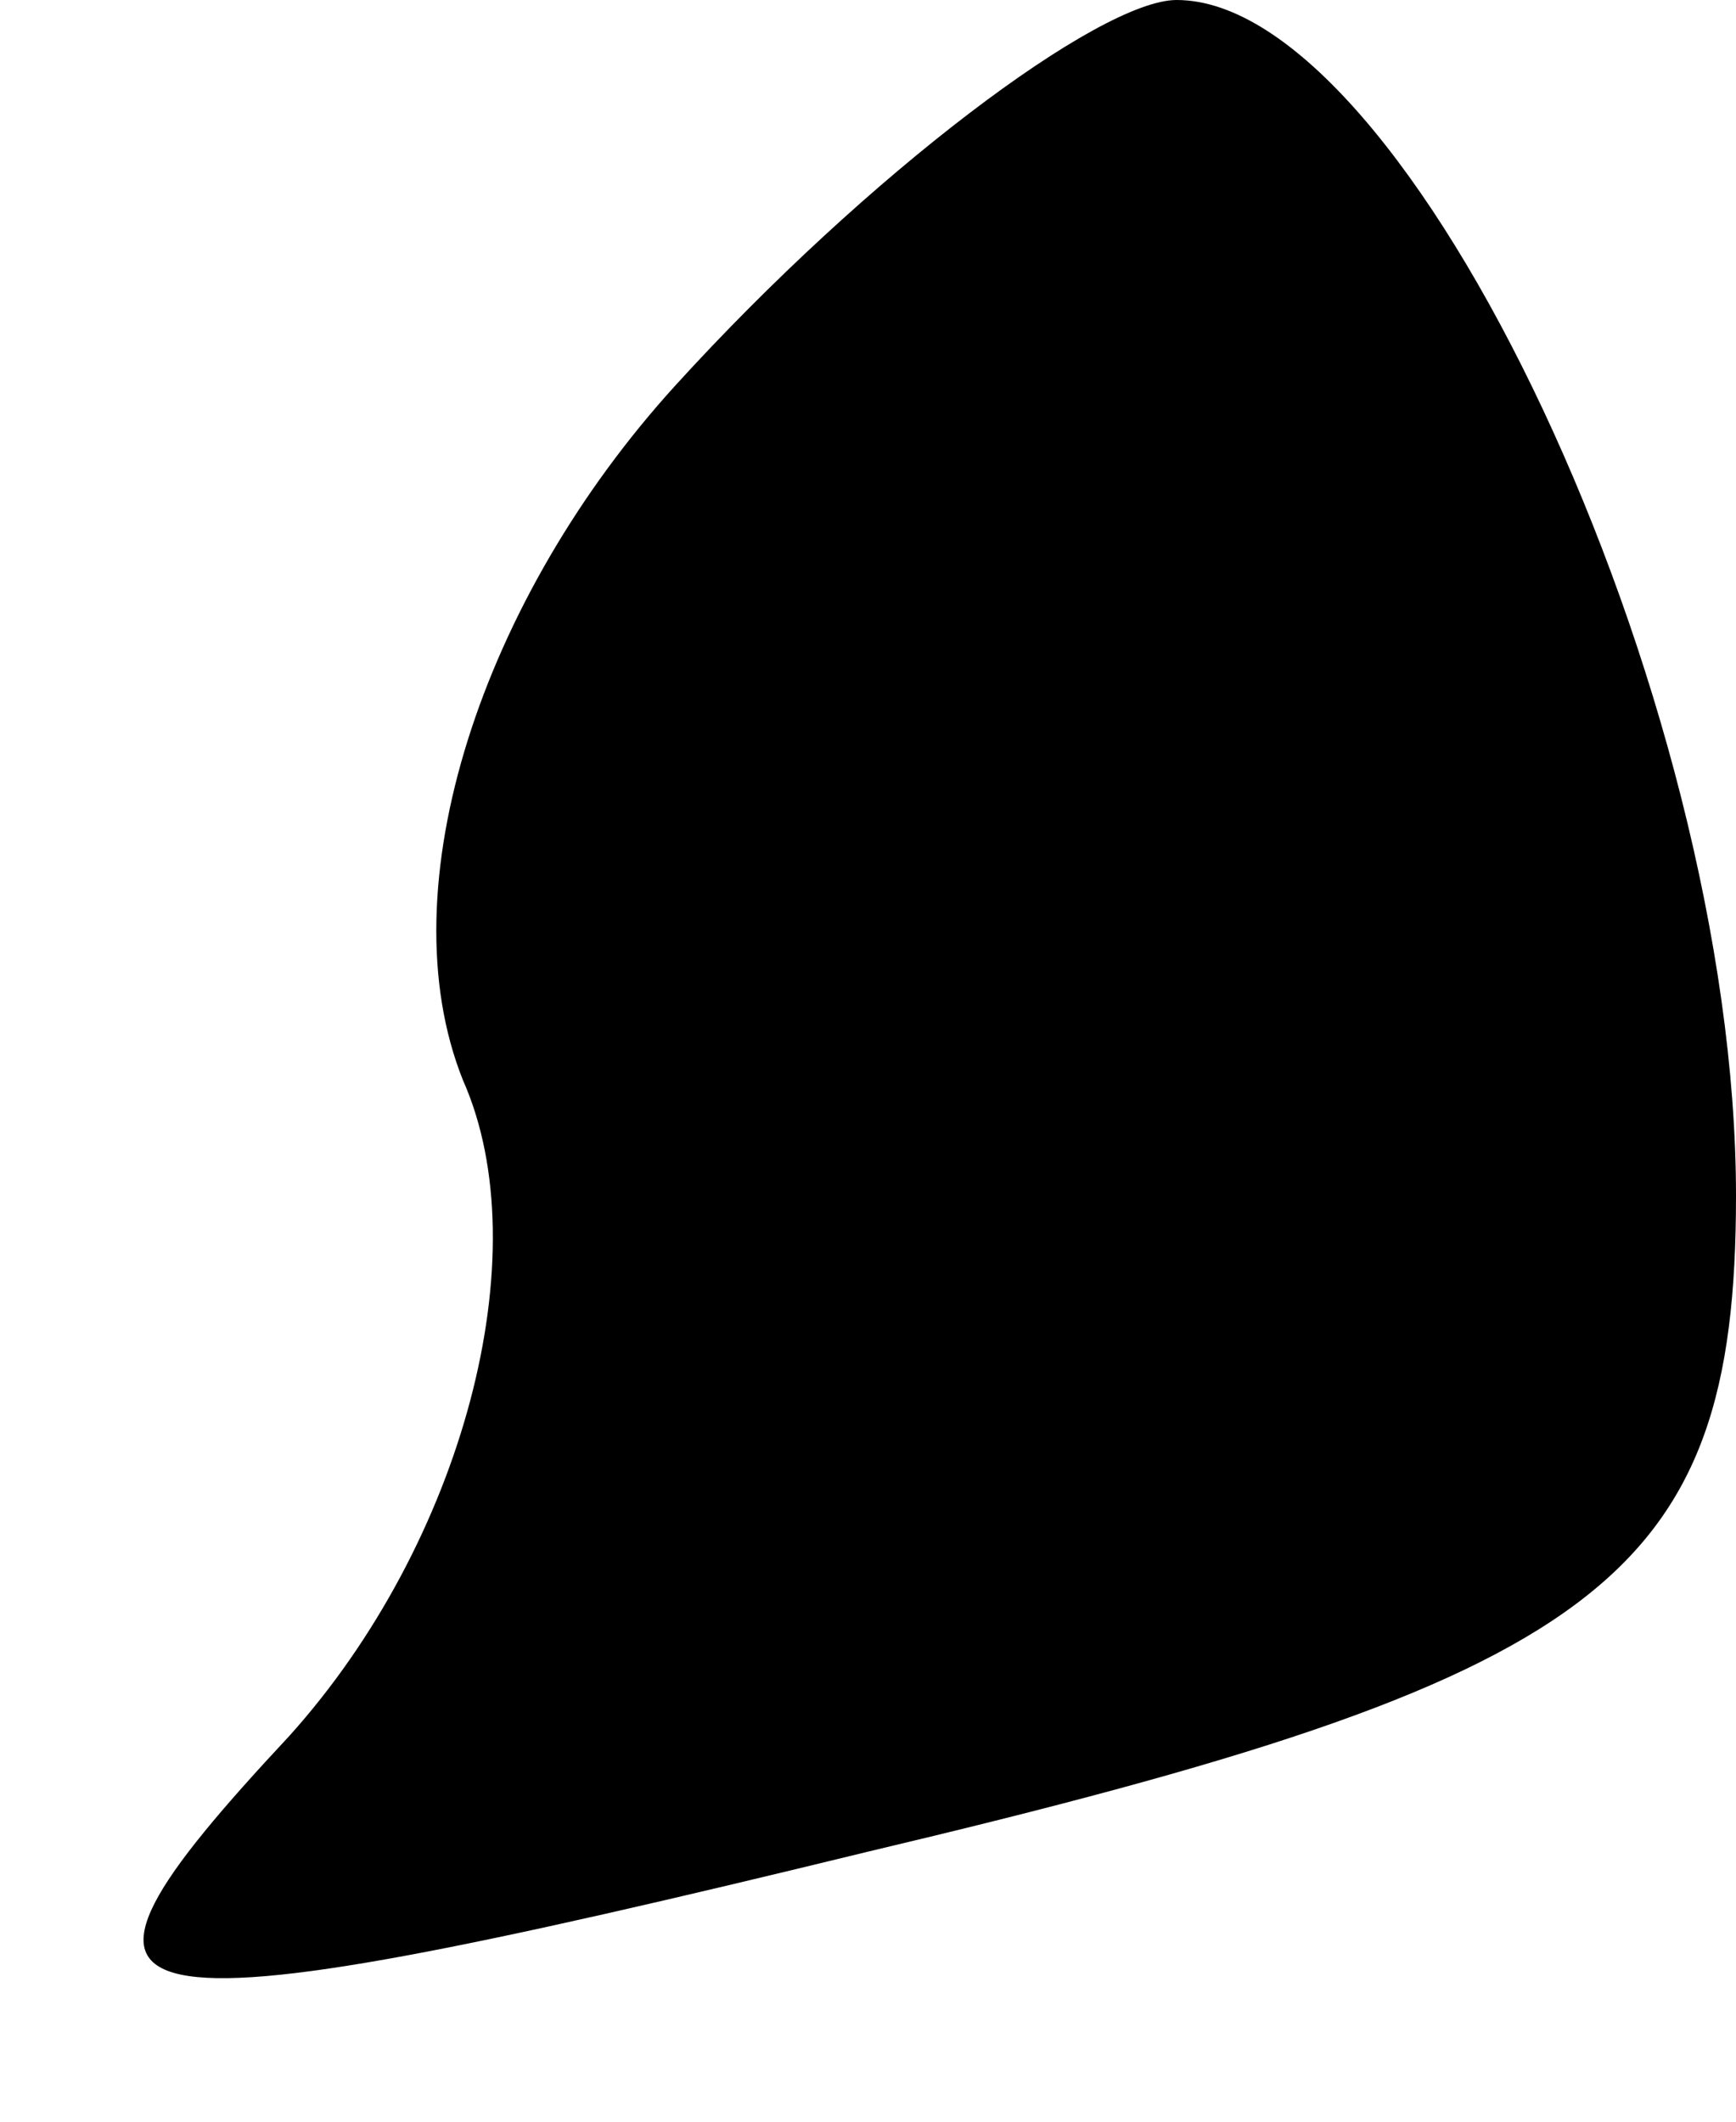 <?xml version="1.0" standalone="no"?>
<!DOCTYPE svg PUBLIC "-//W3C//DTD SVG 20010904//EN"
 "http://www.w3.org/TR/2001/REC-SVG-20010904/DTD/svg10.dtd">
<svg version="1.0" xmlns="http://www.w3.org/2000/svg"
 width="9pt" height="11pt" viewBox="0 0 9 11"
 preserveAspectRatio="xMidYMid meet">
<g transform="translate(0,11) scale(0.1,-0.1)"
fill="#000000" stroke="none">
<path fill="#000000" stroke="none" d="M35 90 c-10 -11 -15 -26 -11 -36 4 -9
0 -24 -9 -34 -14 -15 -11 -16 30 -6 38 9 45 14 45 34 0 26 -17 62 -29 62 -4 0
-16 -9 -26 -20z"/>
</g>
</svg>
